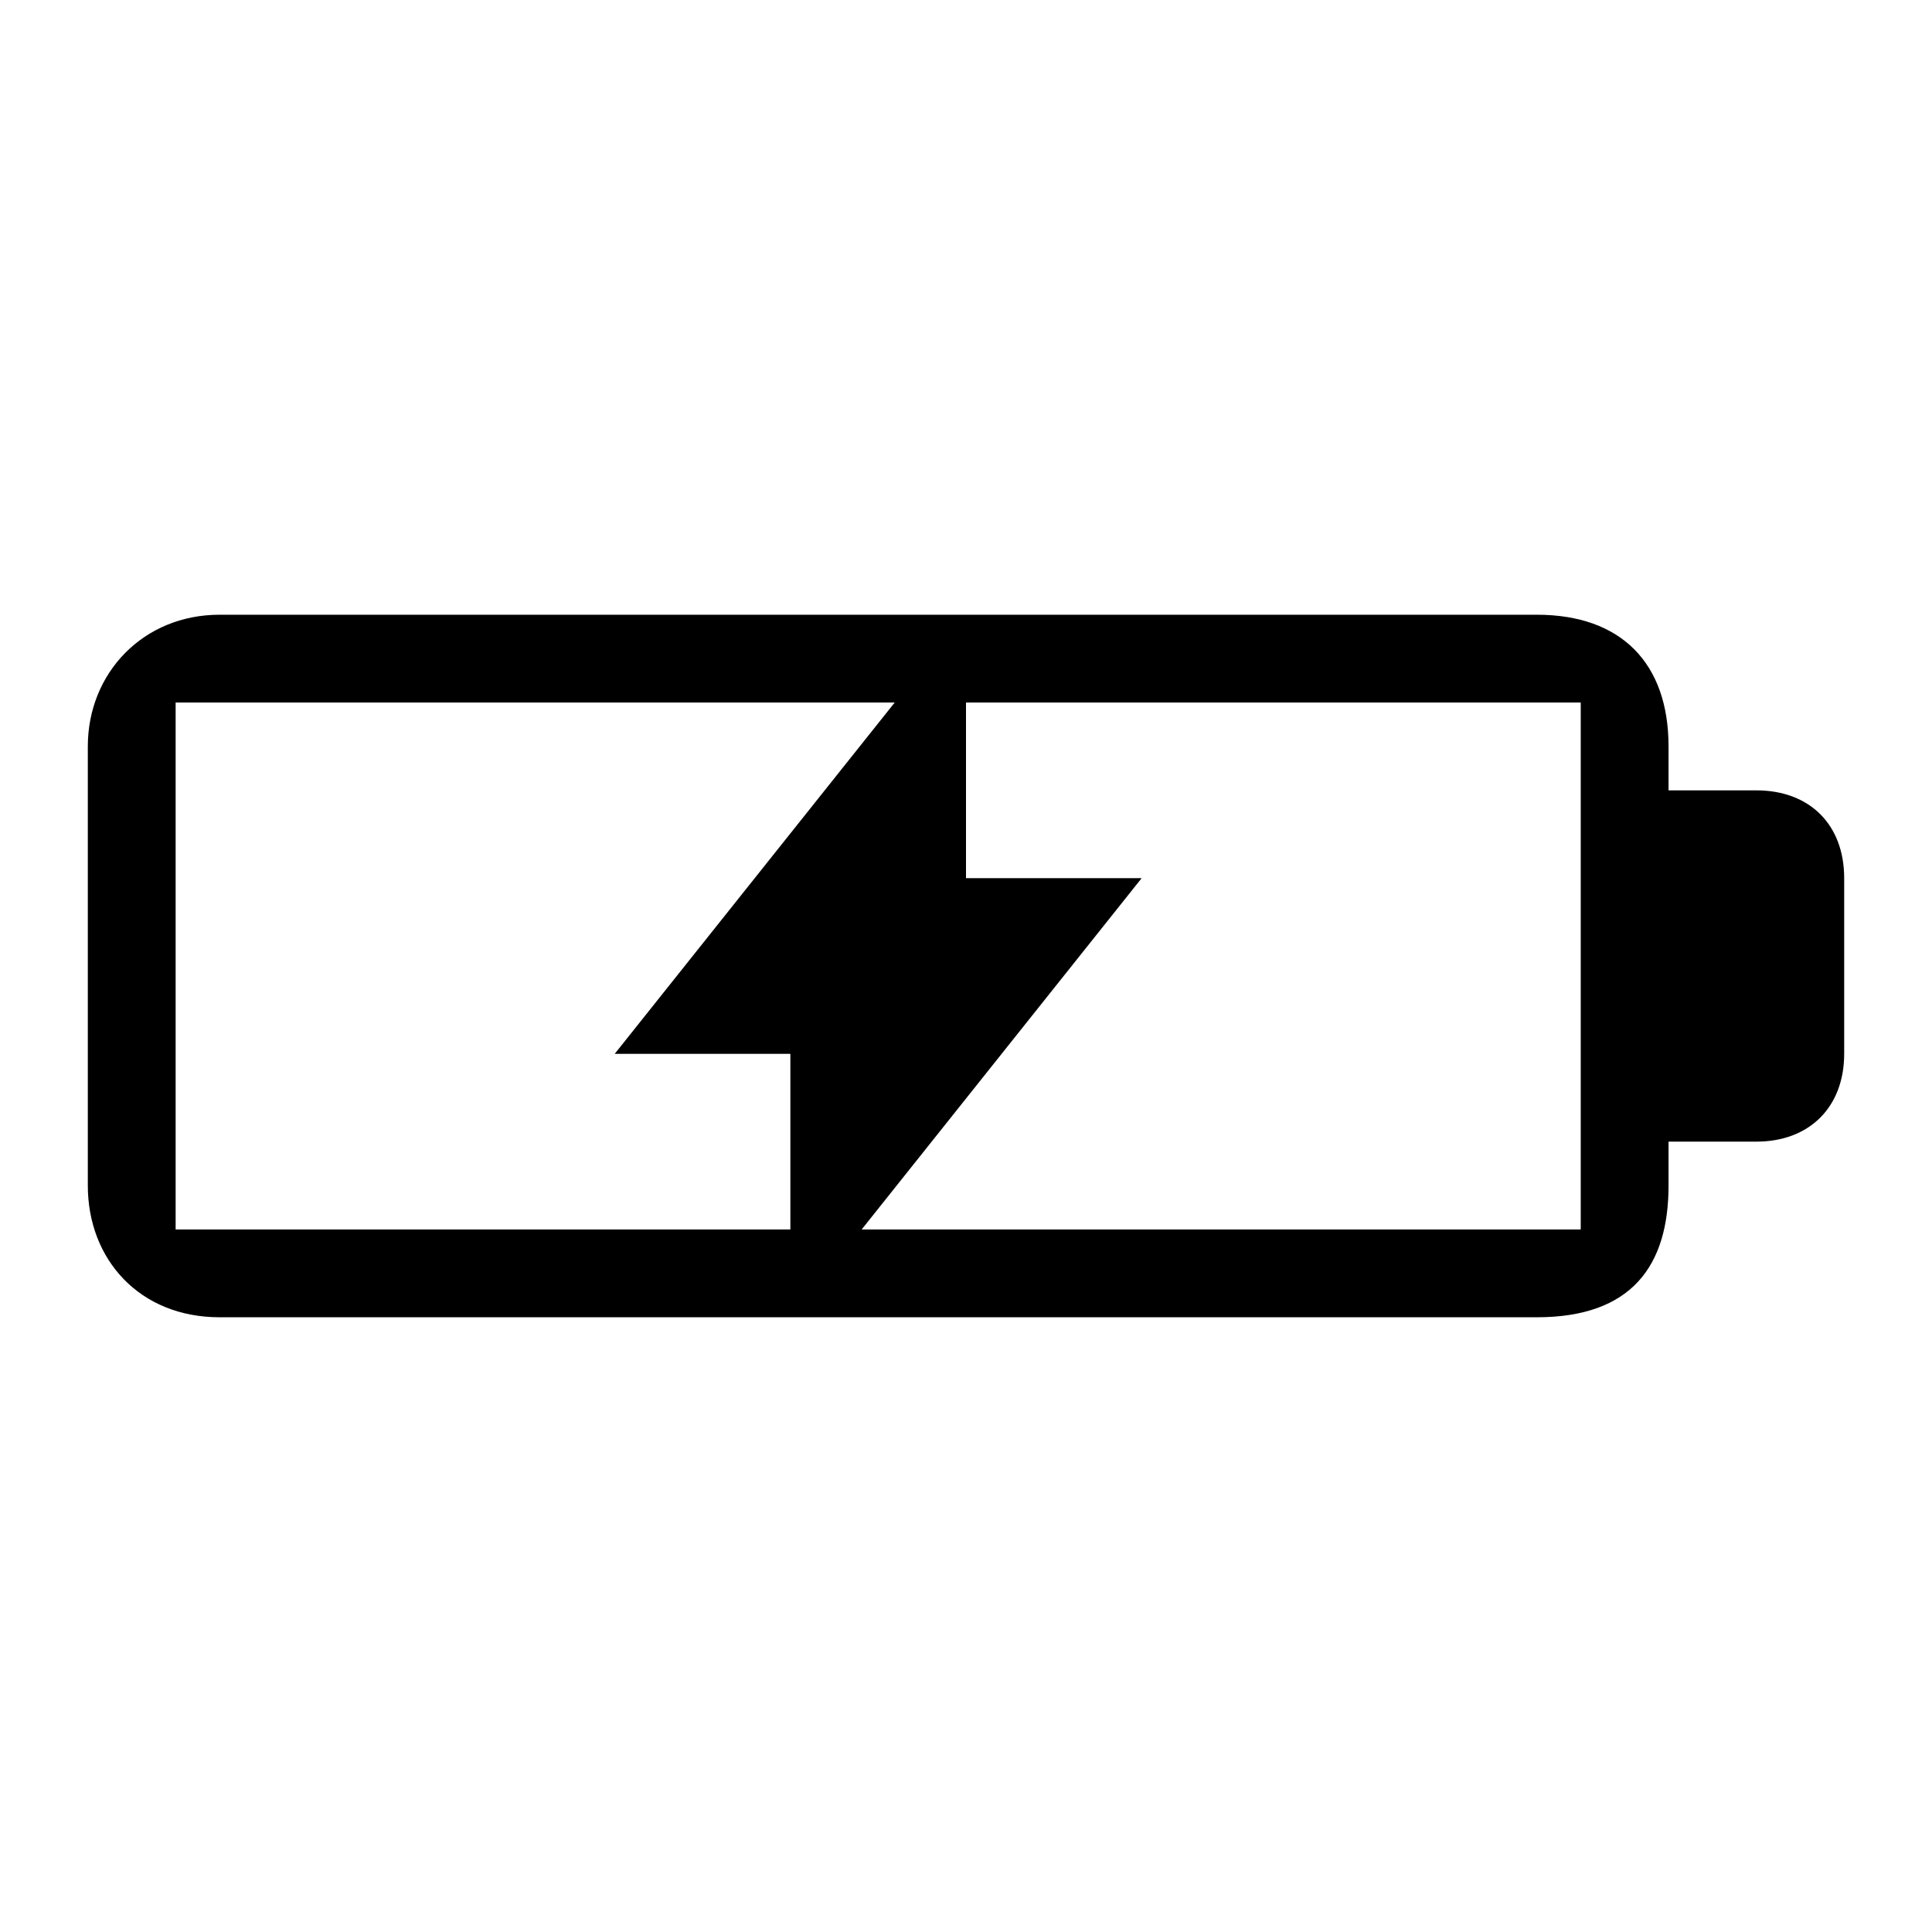 <?xml version="1.0" encoding="UTF-8" standalone="no"?>
<!-- Created with Inkscape (http://www.inkscape.org/) -->
<svg xmlns:inkscape="http://www.inkscape.org/namespaces/inkscape" xmlns:rdf="http://www.w3.org/1999/02/22-rdf-syntax-ns#" xmlns="http://www.w3.org/2000/svg" sodipodi:docname="status_battery-empty.svg" height="22" width="22" version="1.1" xmlns:cc="http://creativecommons.org/ns#" xmlns:dc="http://purl.org/dc/elements/1.1/" inkscape:version="0.48.1 r9760" xmlns:sodipodi="http://sodipodi.sourceforge.net/DTD/sodipodi-0.dtd">
 <title>Sitanoo - Small - Status - Battery charge</title>
 <defs></defs>
 <g inkscape:label="status-icons" inkscape:groupmode="layer">
  <g inkscape:label="battery-charge" inkscape:groupmode="layer">
   <path inkscape:connector-curvature="0" fill="#000" d="M2.5,7c-0.867,0-1.5,0.662-1.5,1.5v5c0,0.843,0.591,1.5,1.5,1.5h6.5,8.5c1.08,0,1.5-0.587,1.5-1.5v-0.5h1c0.603,0,1-0.392,1-1v-2c0-0.609-0.392-1-1-1h-1v-0.5c0-0.945-0.536-1.5-1.5-1.5h-6.5-8.5zm-0.5,1h8.188l-3.188,4h2v2h-7v-6zm9,0h7v1,4,1h-8.188l3.188-4h-2v-2z"/>
  </g>
 </g>
 <sodipodi:namedview bordercolor="#666666" inkscape:pageshadow="2" pagecolor="#ffffff" inkscape:zoom="1" showgrid="false" borderopacity="1.0" inkscape:current-layer="status-icons" inkscape:cx="-125.58189" inkscape:cy="-3.972375" inkscape:object-nodes="false" inkscape:pageopacity="0.0" inkscape:document-units="px"/>
</svg>
